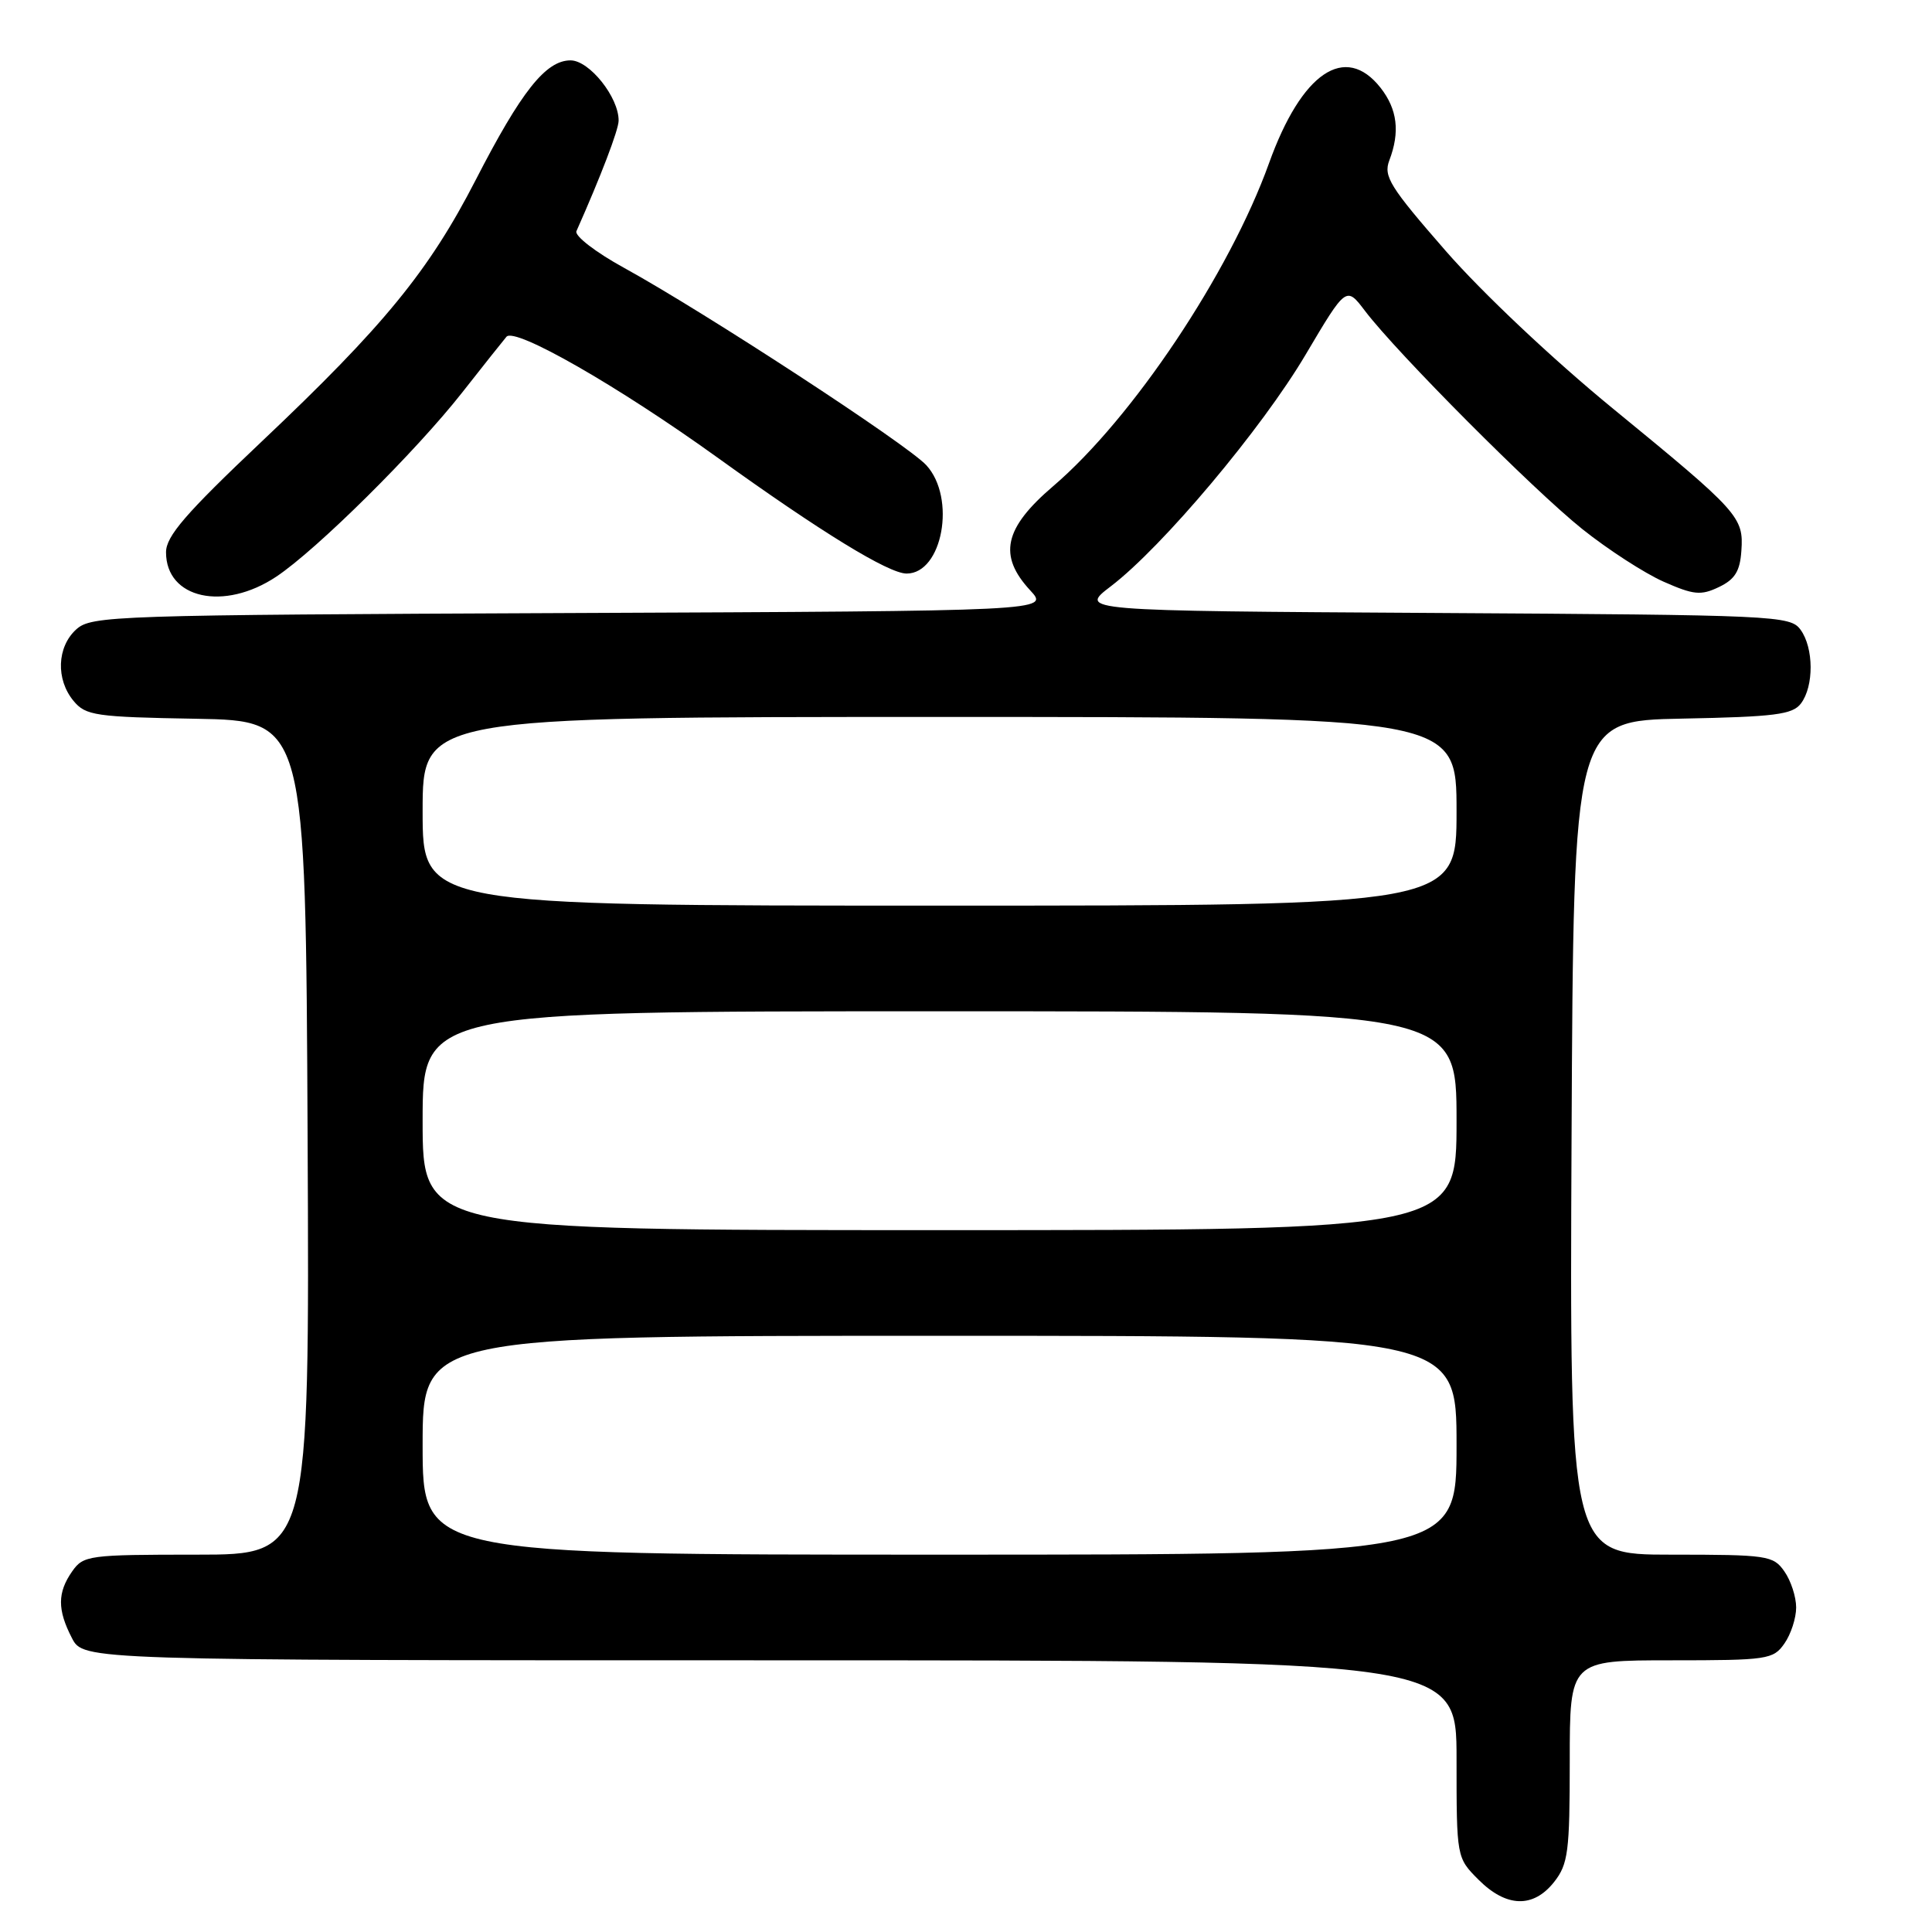 <?xml version="1.0" encoding="UTF-8" standalone="no"?>
<!DOCTYPE svg PUBLIC "-//W3C//DTD SVG 1.1//EN" "http://www.w3.org/Graphics/SVG/1.1/DTD/svg11.dtd" >
<svg xmlns="http://www.w3.org/2000/svg" xmlns:xlink="http://www.w3.org/1999/xlink" version="1.1" viewBox="0 0 256 256">
 <g >
 <path fill="currentColor"
d=" M 205.93 249.37 C 207.79 247.00 208.00 245.37 208.00 233.37 C 208.00 220.00 208.00 220.00 221.44 220.00 C 234.20 220.00 234.97 219.89 236.44 217.78 C 237.30 216.56 238.00 214.41 238.00 213.00 C 238.00 211.59 237.30 209.44 236.44 208.22 C 234.97 206.11 234.20 206.00 221.43 206.00 C 207.98 206.00 207.98 206.00 208.24 150.75 C 208.50 95.50 208.50 95.50 222.91 95.22 C 235.16 94.98 237.52 94.69 238.63 93.22 C 240.37 90.93 240.34 85.85 238.58 83.44 C 237.22 81.57 235.36 81.49 190.04 81.22 C 142.92 80.94 142.92 80.94 147.20 77.68 C 154.03 72.47 167.20 56.81 173.02 46.96 C 178.38 37.91 178.38 37.91 180.88 41.21 C 185.15 46.82 203.18 64.92 209.67 70.11 C 213.06 72.82 217.90 75.95 220.42 77.07 C 224.42 78.84 225.38 78.93 227.76 77.79 C 229.88 76.78 230.56 75.69 230.74 72.99 C 231.06 68.51 230.44 67.83 213.70 54.12 C 205.77 47.63 196.36 38.75 191.55 33.23 C 184.18 24.78 183.29 23.36 184.09 21.26 C 185.53 17.48 185.16 14.48 182.93 11.63 C 178.25 5.69 172.47 9.60 168.15 21.63 C 162.91 36.21 150.06 55.44 139.55 64.42 C 133.03 69.99 132.23 73.61 136.52 78.24 C 139.04 80.96 139.04 80.96 75.62 81.23 C 14.87 81.49 12.12 81.58 10.10 83.40 C 7.54 85.72 7.38 90.03 9.75 92.88 C 11.36 94.82 12.65 95.01 26.00 95.24 C 40.50 95.50 40.50 95.50 40.76 150.75 C 41.02 206.00 41.02 206.00 26.07 206.00 C 11.75 206.00 11.05 206.09 9.56 208.22 C 7.60 211.02 7.59 213.31 9.53 217.05 C 11.05 220.00 11.05 220.00 102.03 220.00 C 193.00 220.00 193.00 220.00 193.00 233.08 C 193.00 246.15 193.00 246.15 195.92 249.08 C 199.61 252.76 203.17 252.86 205.93 249.37 Z  M 36.61 76.41 C 41.97 72.84 55.09 59.84 61.25 52.00 C 64.06 48.42 66.70 45.10 67.11 44.62 C 68.22 43.32 81.89 51.15 95.00 60.58 C 108.76 70.49 117.75 76.00 120.13 76.00 C 124.89 76.00 126.72 65.99 122.75 61.65 C 120.25 58.91 93.32 41.33 82.69 35.49 C 78.93 33.43 76.11 31.25 76.38 30.63 C 79.60 23.39 81.96 17.22 81.97 16.00 C 82.01 12.91 78.10 8.00 75.60 8.00 C 72.32 8.00 69.07 12.10 63.03 23.85 C 56.84 35.89 50.87 43.19 34.67 58.51 C 24.58 68.06 22.00 71.05 22.00 73.18 C 22.00 79.33 29.67 81.03 36.61 76.41 Z  M 56.00 191.50 C 56.00 177.00 56.00 177.00 124.50 177.00 C 193.00 177.00 193.00 177.00 193.00 191.50 C 193.00 206.00 193.00 206.00 124.50 206.00 C 56.00 206.00 56.00 206.00 56.00 191.50 Z  M 56.00 148.50 C 56.00 134.00 56.00 134.00 124.50 134.00 C 193.00 134.00 193.00 134.00 193.00 148.50 C 193.00 163.00 193.00 163.00 124.50 163.00 C 56.00 163.00 56.00 163.00 56.00 148.50 Z  M 56.00 107.50 C 56.00 95.00 56.00 95.00 124.50 95.00 C 193.00 95.00 193.00 95.00 193.00 107.50 C 193.00 120.00 193.00 120.00 124.50 120.00 C 56.00 120.00 56.00 120.00 56.00 107.50 Z "/>
</g>
</svg>